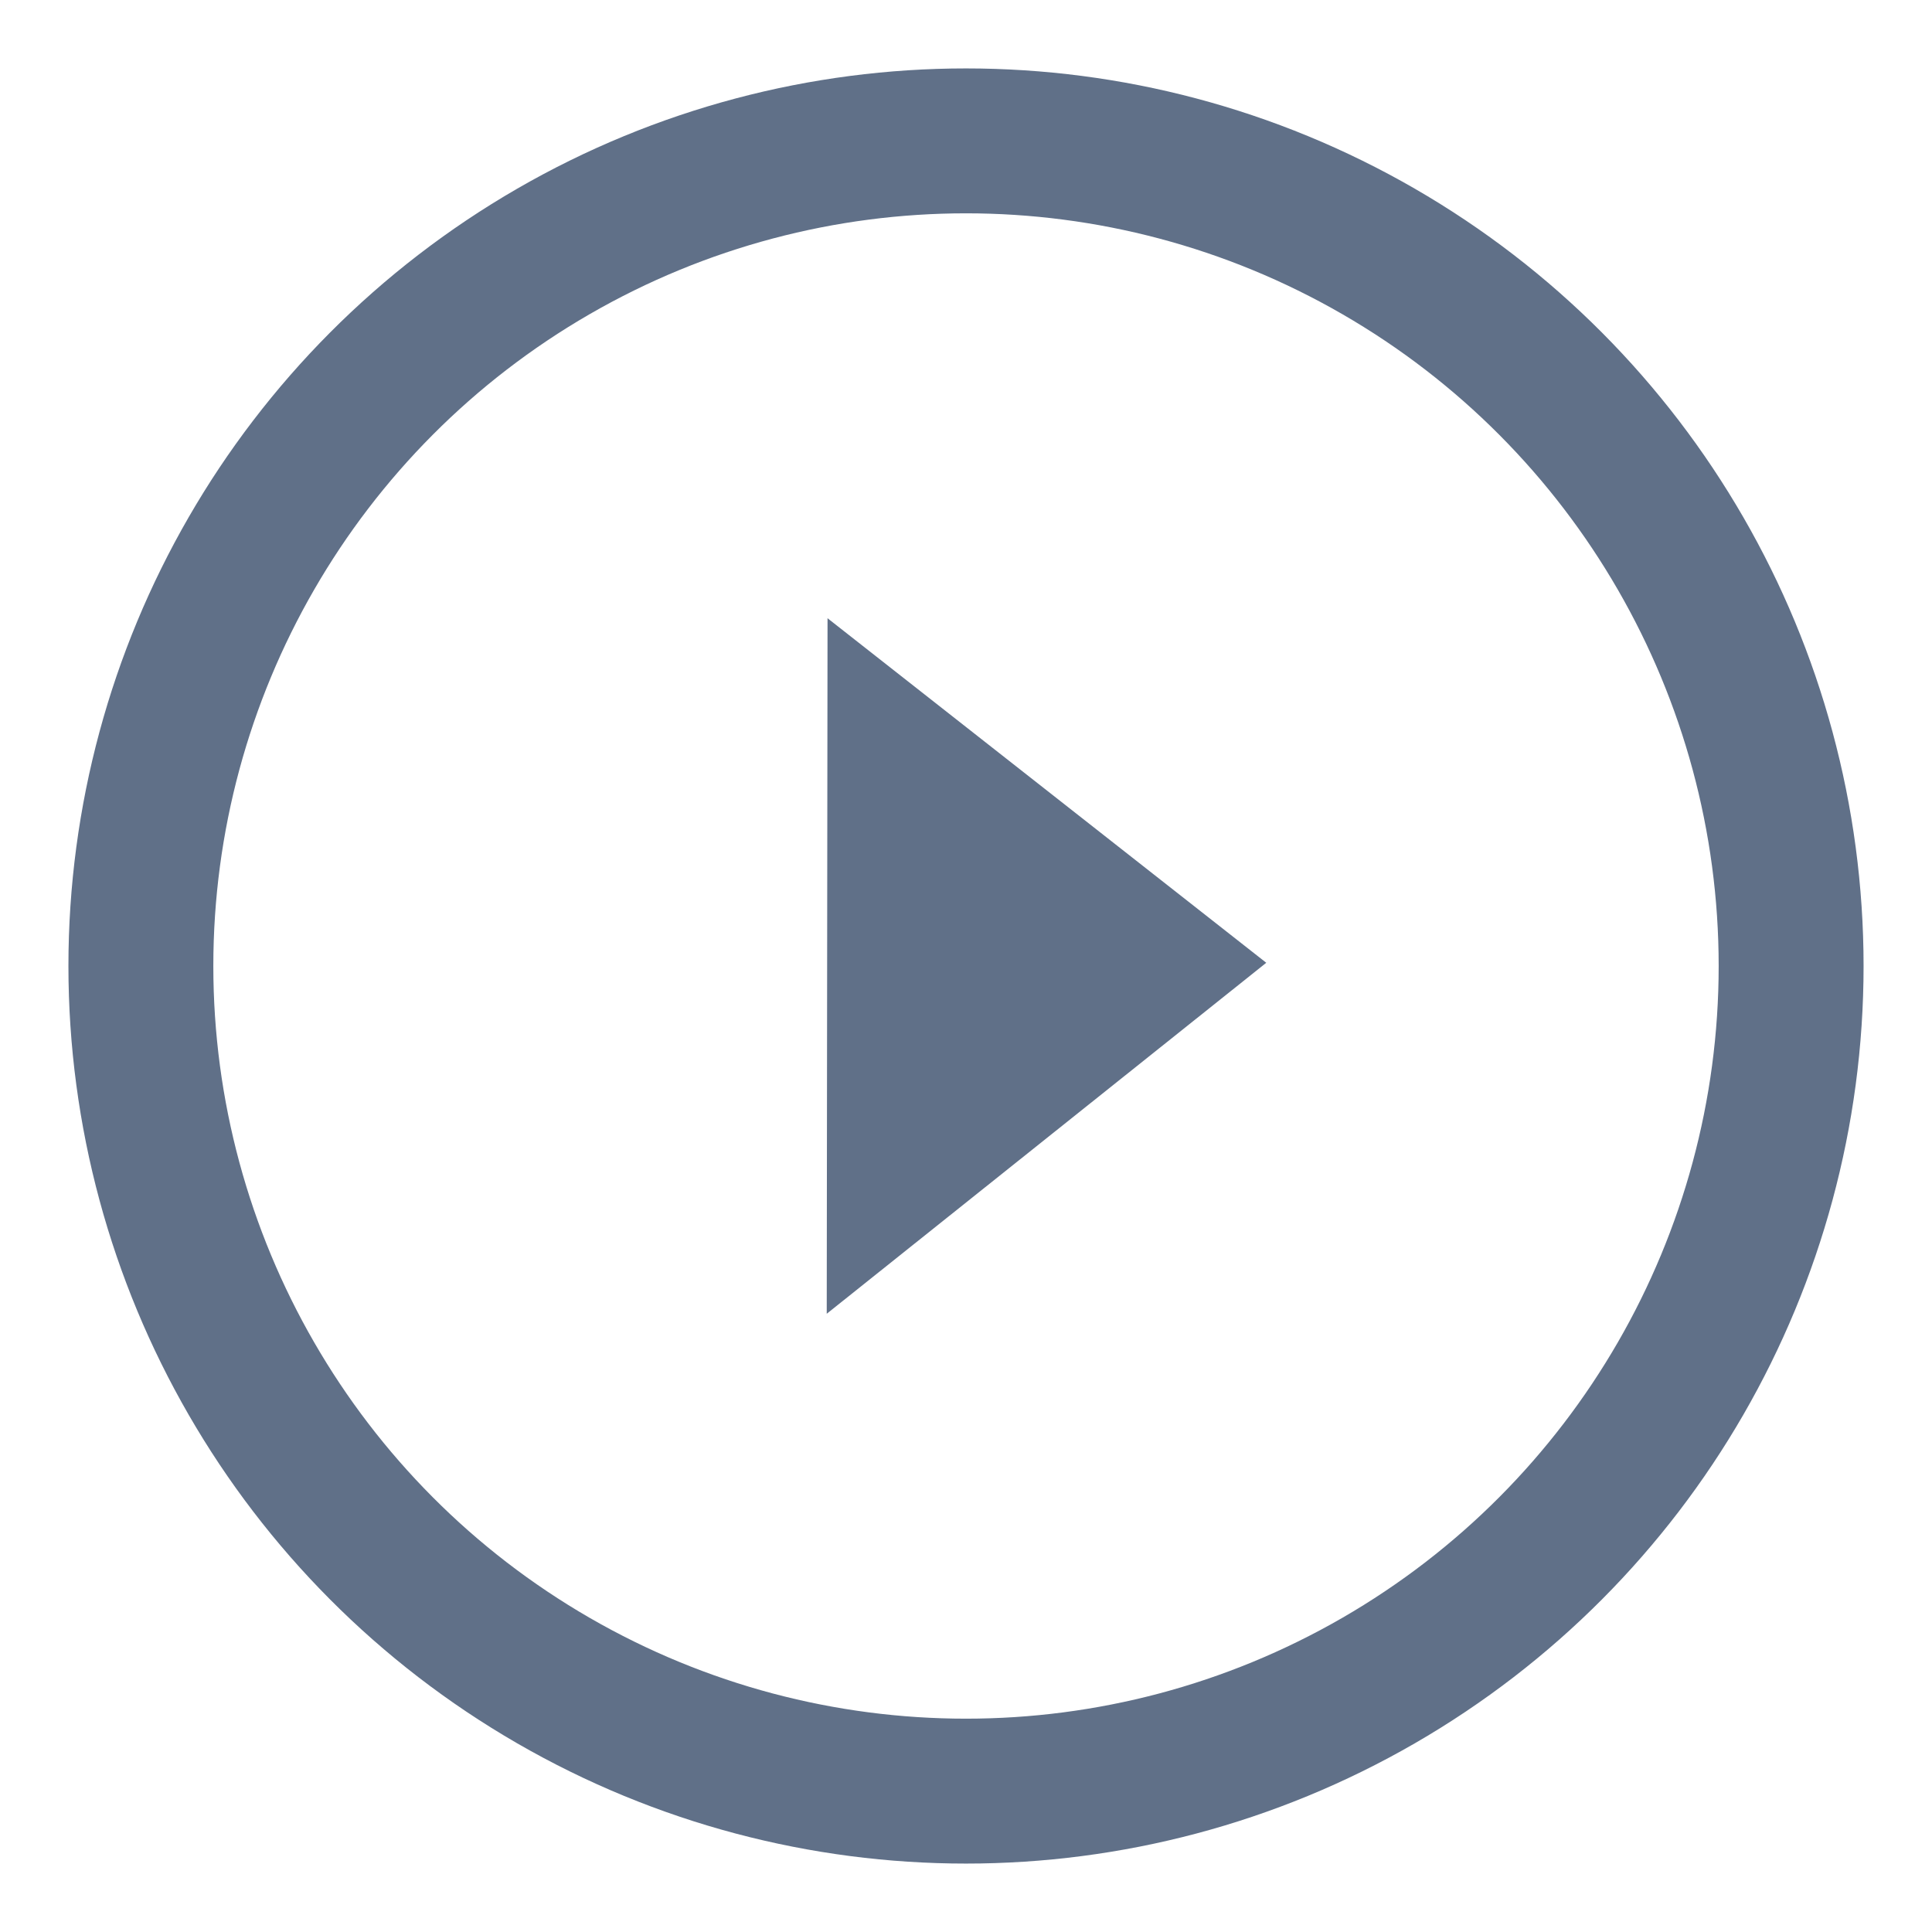 <svg id="Layer_1" data-name="Layer 1" xmlns="http://www.w3.org/2000/svg" viewBox="0 0 24 24"><defs><style>.cls-1{fill:none;stroke:#607088;stroke-miterlimit:10;stroke-width:1.8px;}.cls-2{fill:#607088;}</style></defs><circle class="cls-1" cx="12" cy="12" r="10.25"/><polyline class="cls-2" points="10.28 7.68 15.73 11.96 10.27 16.32"/></svg>